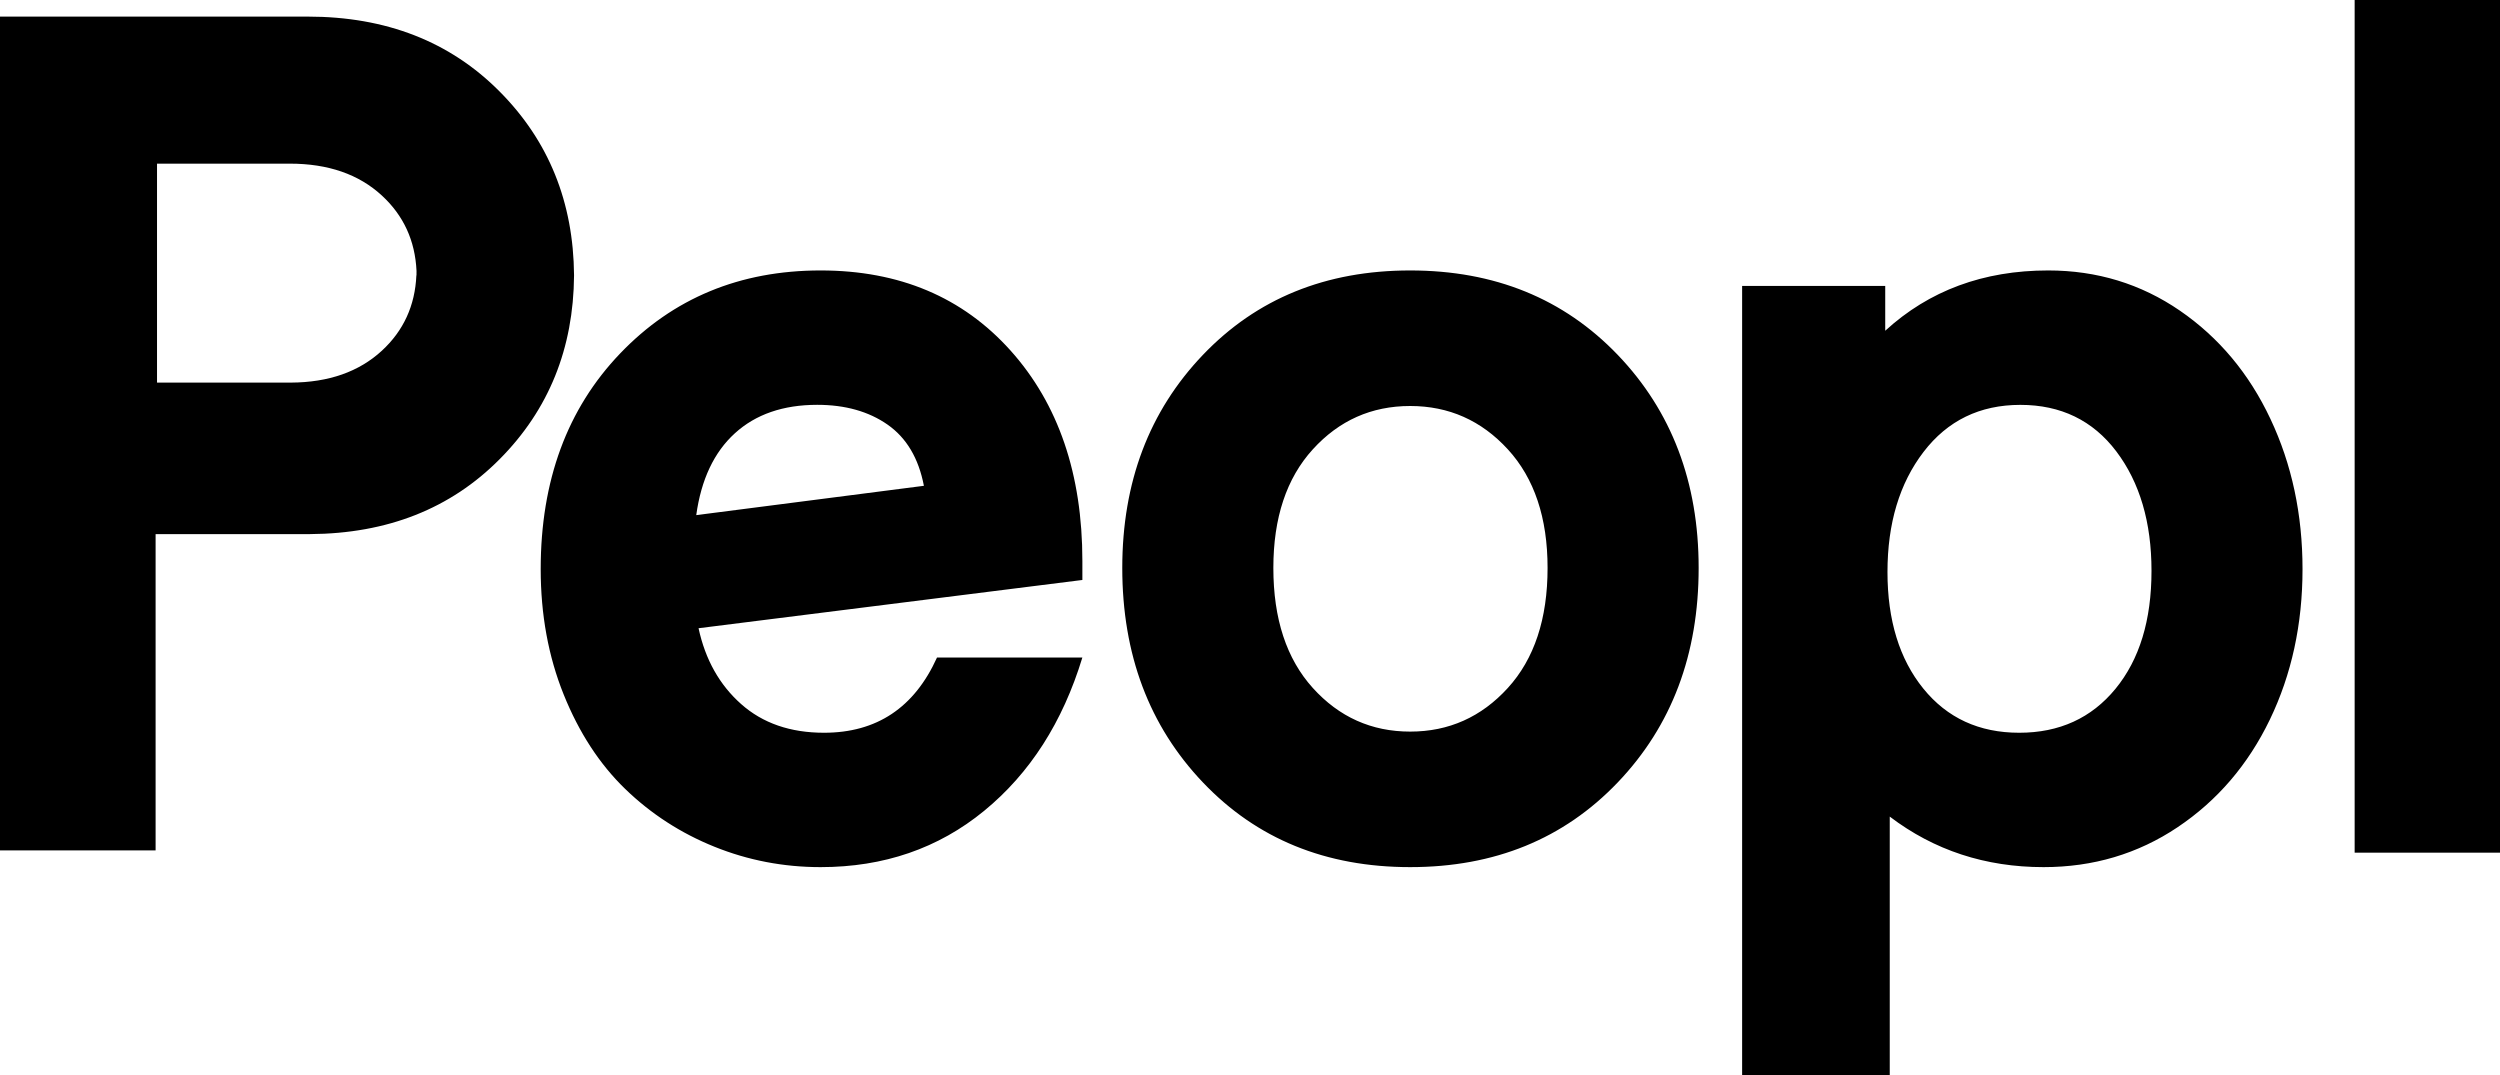 <svg viewBox="0 0 100 43" xmlns="http://www.w3.org/2000/svg" xmlns:xlink="http://www.w3.org/1999/xlink">
<path d="M81.927,10.818 C83.88,10.818 85.636,11.355 87.196,12.426 C88.756,13.499 89.964,14.942 90.818,16.758 C91.673,18.572 92.101,20.575 92.101,22.764 C92.101,24.968 91.665,26.975 90.795,28.782 C89.924,30.589 88.693,32.024 87.104,33.089 C85.514,34.154 83.727,34.685 81.744,34.685 C79.412,34.685 77.362,34.011 75.59,32.664 L75.59,32.664 L75.59,43 L69.685,43 L69.685,11.438 L75.409,11.438 L75.409,13.23 C77.164,11.622 79.338,10.818 81.927,10.818 Z M56.407,10.818 C59.784,10.818 62.55,11.944 64.709,14.195 C66.866,16.447 67.946,19.288 67.946,22.718 C67.946,26.177 66.868,29.038 64.709,31.297 C62.55,33.556 59.784,34.685 56.407,34.685 C53.03,34.685 50.267,33.556 48.117,31.297 C45.966,29.038 44.891,26.179 44.891,22.718 C44.891,19.288 45.966,16.446 48.117,14.195 C50.267,11.944 53.03,10.818 56.407,10.818 Z M32.824,10.818 C35.974,10.818 38.506,11.886 40.422,14.022 C42.337,16.16 43.295,18.965 43.295,22.442 L43.295,22.442 L43.295,23.199 L27.942,25.129 C28.213,26.387 28.783,27.397 29.645,28.162 C30.507,28.928 31.613,29.31 32.961,29.31 C35.066,29.31 36.573,28.307 37.481,26.3 L37.481,26.3 L43.295,26.3 C42.507,28.89 41.197,30.933 39.365,32.434 C37.534,33.934 35.354,34.685 32.824,34.685 C31.34,34.685 29.925,34.413 28.577,33.869 C27.229,33.326 26.041,32.556 25.011,31.561 C23.983,30.566 23.161,29.305 22.548,27.782 C21.934,26.257 21.628,24.584 21.628,22.762 C21.628,19.224 22.688,16.349 24.807,14.137 C26.927,11.924 29.599,10.818 32.824,10.818 Z M100,-7.10542736e-15 L100,34.107 L94.186,34.107 L94.186,-7.10542736e-15 L100,-7.10542736e-15 Z M12.311,0.664 C15.444,0.664 18.004,1.664 19.987,3.663 C21.949,5.637 22.939,8.089 22.962,11.014 C22.941,13.939 21.949,16.391 19.987,18.366 C18.024,20.346 15.496,21.344 12.404,21.364 L12.404,21.364 L6.224,21.364 L6.224,34.017 L0,34.017 L0,0.664 Z M80.813,16.195 C79.193,16.195 77.902,16.823 76.941,18.078 C75.98,19.334 75.499,20.934 75.499,22.879 C75.499,24.807 75.976,26.362 76.931,27.541 C77.885,28.72 79.165,29.31 80.77,29.31 C82.374,29.31 83.658,28.724 84.619,27.553 C85.58,26.382 86.06,24.809 86.06,22.834 C86.06,20.889 85.59,19.296 84.652,18.055 C83.712,16.814 82.433,16.195 80.813,16.195 Z M56.407,16.24 C54.862,16.24 53.563,16.818 52.512,17.974 C51.46,19.13 50.934,20.711 50.934,22.718 C50.934,24.754 51.46,26.353 52.512,27.518 C53.563,28.682 54.862,29.264 56.407,29.264 C57.952,29.264 59.254,28.682 60.314,27.518 C61.373,26.355 61.903,24.754 61.903,22.718 C61.903,20.711 61.373,19.13 60.314,17.974 C59.254,16.818 57.952,16.24 56.407,16.24 Z M32.688,16.193 C31.325,16.193 30.228,16.573 29.395,17.331 C28.561,18.09 28.047,19.181 27.85,20.605 L27.85,20.605 L36.956,19.432 C36.744,18.329 36.26,17.514 35.503,16.985 C34.746,16.457 33.808,16.193 32.688,16.193 Z M11.596,6.546 L6.281,6.546 L6.281,15.304 L11.641,15.304 C13.148,15.296 14.359,14.871 15.274,14.029 C16.141,13.23 16.602,12.225 16.655,11.014 L16.655,11.014 L16.66,11.014 L16.66,10.926 L16.66,10.926 L16.661,10.836 C16.604,9.626 16.143,8.621 15.276,7.822 C14.353,6.971 13.125,6.546 11.596,6.546 L11.596,6.546 Z" id="Combined-Shape"></path>
</svg>